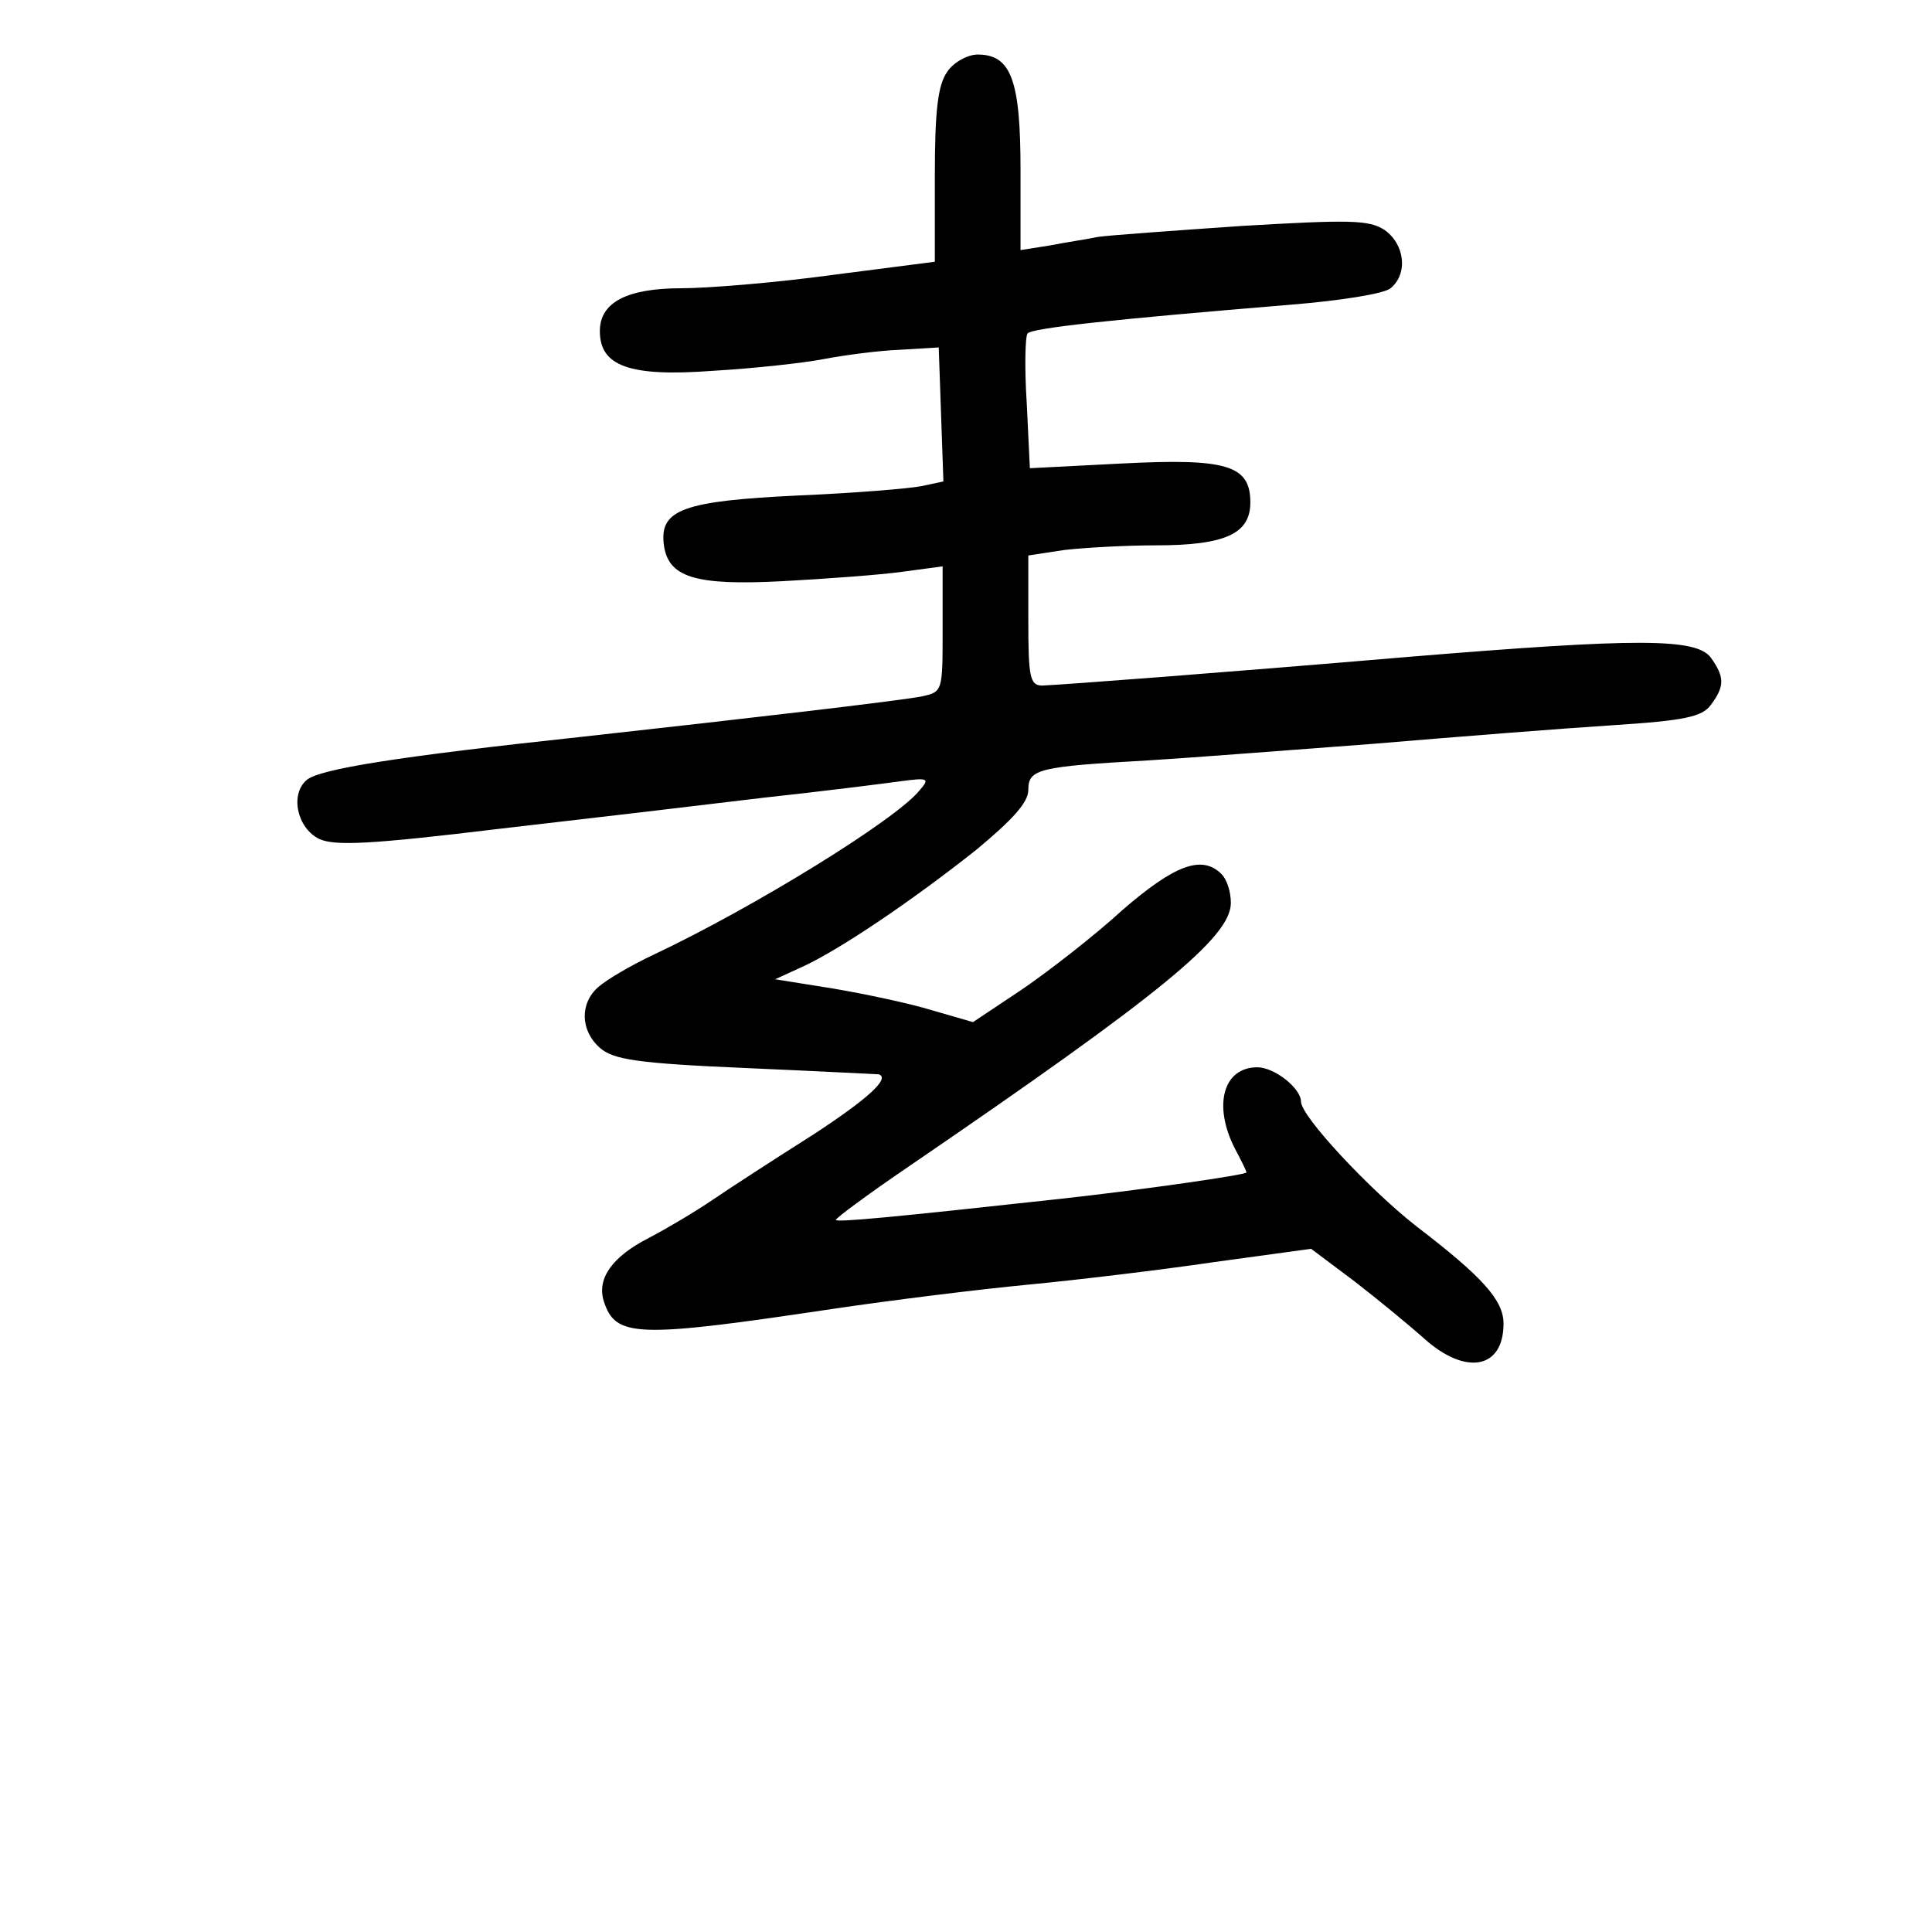 <?xml version="1.0" standalone="no"?>
<!DOCTYPE svg PUBLIC "-//W3C//DTD SVG 20010904//EN"
 "http://www.w3.org/TR/2001/REC-SVG-20010904/DTD/svg10.dtd">
<svg version="1.0" xmlns="http://www.w3.org/2000/svg"
 width="248pt" height="248pt" viewBox="0 0 248 248"
 preserveAspectRatio="xMidYMid meet">
<g transform="translate(0,248) scale(0.1,-0.1)"
fill="#000000" stroke="none">
<path d="M1216 2388 c-12 -17 -16 -49 -16 -133 l0 -111 -132 -17 c-73 -10
-160 -17 -193 -17 -70 0 -105 -18 -105 -55 0 -45 38 -59 145 -51 52 3 116 10
142 15 26 5 71 11 98 12 l50 3 3 -86 3 -86 -28 -6 c-15 -3 -86 -9 -158 -12
-147 -7 -178 -18 -173 -62 5 -43 39 -54 153 -48 55 3 124 8 153 12 l52 7 0
-81 c0 -80 0 -80 -27 -86 -32 -6 -221 -28 -438 -52 -233 -25 -334 -41 -351
-55 -22 -18 -13 -62 16 -76 20 -9 65 -7 230 13 113 13 266 31 340 40 74 8 153
18 175 21 37 5 39 4 25 -12 -31 -38 -213 -150 -340 -210 -30 -14 -62 -33 -72
-42 -24 -21 -23 -56 2 -78 17 -15 47 -20 188 -26 92 -4 168 -8 170 -8 15 -5
-13 -31 -85 -78 -49 -31 -106 -68 -128 -83 -22 -15 -59 -37 -82 -49 -47 -24
-67 -52 -58 -81 15 -47 41 -48 295 -10 74 11 187 25 250 31 63 6 171 19 239
29 l124 17 56 -42 c31 -24 71 -57 90 -74 53 -47 101 -38 101 20 0 30 -27 60
-112 125 -60 47 -148 141 -148 160 0 17 -34 44 -56 44 -44 0 -57 -49 -29 -104
8 -15 15 -29 15 -31 0 -3 -131 -22 -240 -34 -219 -24 -284 -30 -287 -27 -2 1
41 33 94 69 322 220 413 294 413 338 0 14 -5 30 -12 37 -25 25 -60 12 -127
-46 -36 -33 -94 -78 -129 -102 l-63 -42 -52 15 c-29 9 -86 21 -127 28 l-75 12
35 16 c48 22 141 85 223 150 47 39 67 61 67 77 0 27 13 30 155 38 50 3 178 13
285 21 107 9 246 20 309 24 94 6 116 11 127 26 18 24 18 36 0 61 -19 25 -94
25 -386 1 -247 -21 -447 -36 -472 -37 -16 0 -18 11 -18 84 l0 83 46 7 c26 3
79 6 118 6 89 0 121 15 121 55 0 48 -30 57 -166 50 l-117 -6 -4 83 c-3 46 -2
86 1 90 6 7 109 18 339 37 62 5 119 14 127 21 23 19 18 57 -8 75 -20 13 -46
13 -183 5 -87 -6 -170 -12 -184 -14 -14 -3 -42 -7 -62 -11 l-38 -6 0 103 c0
115 -12 148 -55 148 -13 0 -31 -10 -39 -22z"/>
</g>
</svg>
